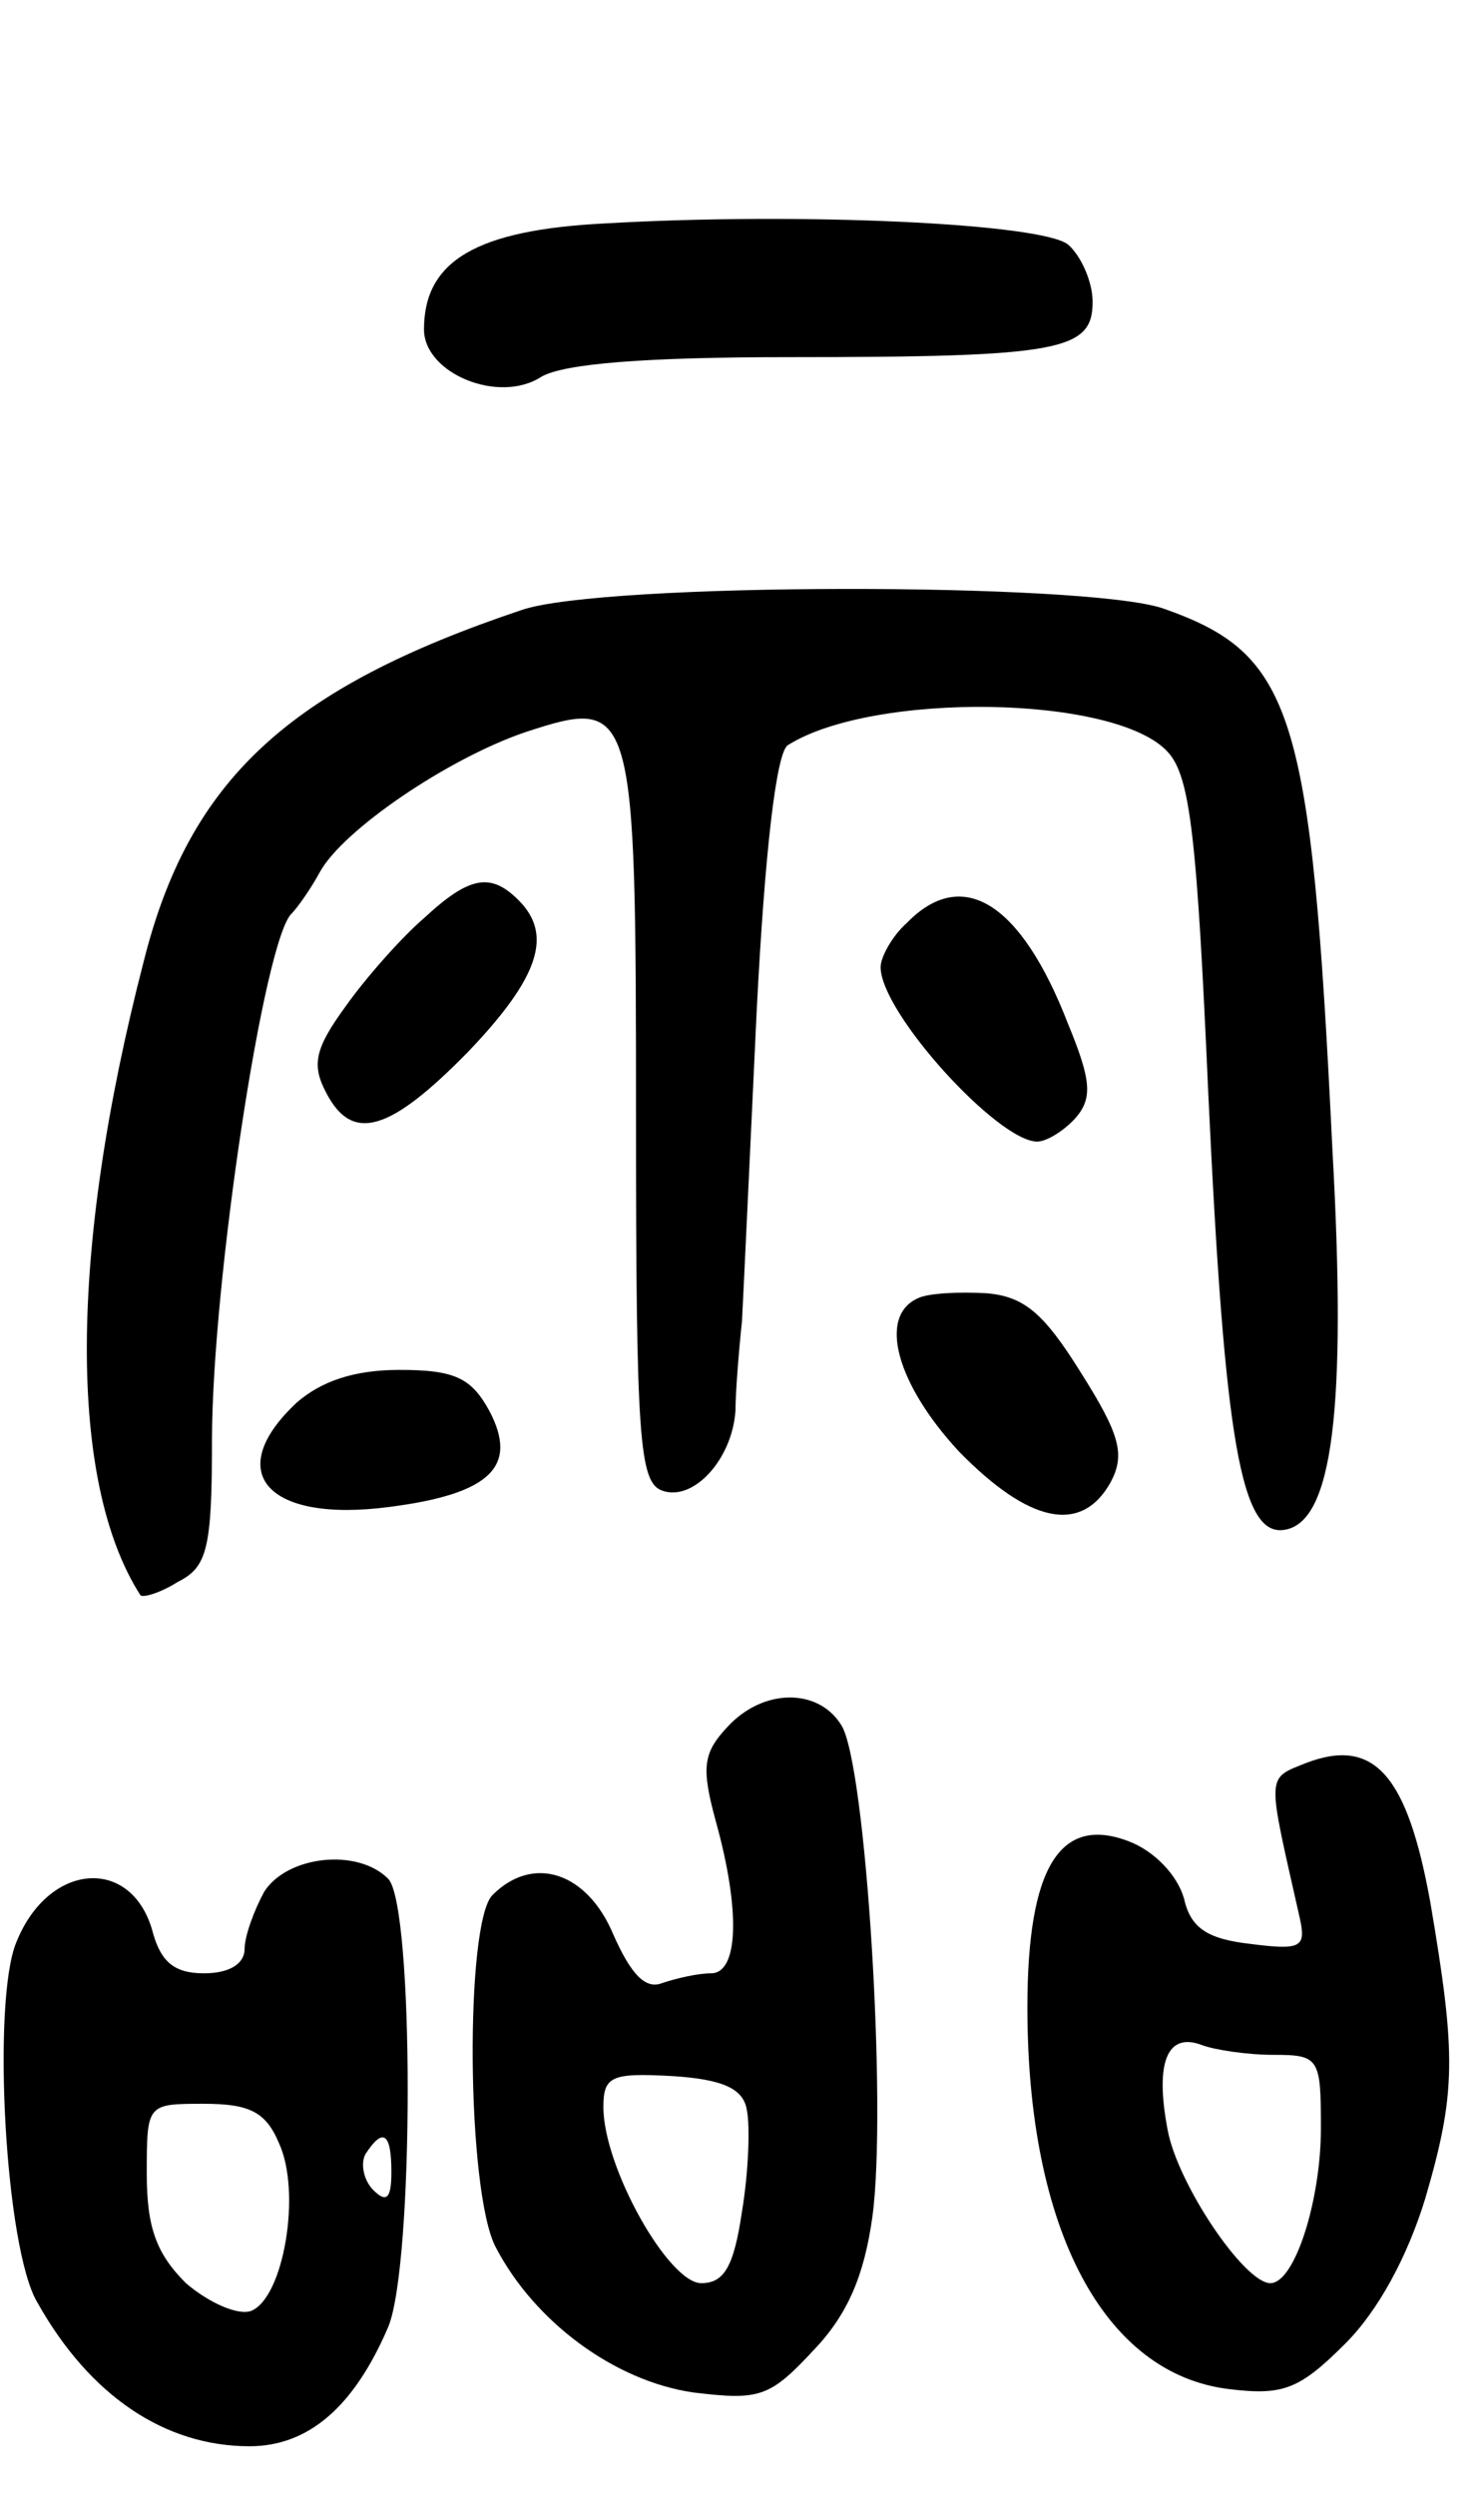 <svg version="1.0" xmlns="http://www.w3.org/2000/svg"
 width="91pt" height="153pt" viewBox="0 0 91 153"
 preserveAspectRatio="xMidYMid meet">
<g transform="translate(0,153) scale(0.1,-0.1)"
fill="#000000" stroke="none">
<path d="M371 1393 c-79 -4 -111 -23 -111 -65 0 -27 46 -46 72 -29 14 8 63 12
152 12 167 0 186 4 186 34 0 12 -7 28 -15 35 -16 13 -163 20 -284 13z"/>
<path d="M320 1156 c-143 -48 -204 -104 -232 -216 -46 -178 -46 -319 -2 -388
1 -2 12 1 23 8 18 9 21 20 21 87 0 96 32 308 49 323 3 3 11 14 17 25 14 26 79
70 126 86 67 22 68 18 68 -236 0 -197 2 -224 16 -229 19 -7 43 19 45 49 0 11
2 36 4 55 1 19 5 105 9 190 5 98 12 158 19 163 52 33 201 31 233 -4 14 -15 18
-53 25 -211 10 -212 20 -271 47 -266 29 5 38 73 29 234 -13 269 -24 303 -104
331 -48 16 -343 16 -393 -1z"/>
<path d="M260 967 c-14 -12 -36 -37 -48 -54 -19 -26 -21 -36 -12 -53 16 -31
39 -24 87 25 44 46 52 72 31 93 -17 17 -30 15 -58 -11z"/>
<path d="M556 964 c-9 -8 -16 -21 -16 -27 0 -28 72 -107 96 -107 6 0 17 7 24
15 10 12 9 23 -5 57 -29 75 -65 97 -99 62z"/>
<path d="M563 734 c-25 -11 -13 -53 25 -94 43 -44 75 -51 93 -19 9 17 6 29
-18 67 -23 37 -35 47 -58 49 -17 1 -36 0 -42 -3z"/>
<path d="M182 670 c-46 -43 -18 -74 57 -64 62 8 79 25 61 59 -11 20 -21 25
-55 25 -28 0 -48 -7 -63 -20z"/>
<path d="M446 471 c-15 -16 -16 -25 -7 -58 15 -54 14 -93 -3 -93 -8 0 -21 -3
-30 -6 -10 -4 -19 5 -30 30 -16 38 -49 49 -74 24 -17 -17 -16 -182 2 -216 24
-46 73 -82 121 -89 41 -5 47 -3 74 26 21 22 31 46 36 82 9 67 -4 277 -19 301
-14 23 -48 23 -70 -1z m12 -235 c2 -10 1 -38 -3 -62 -5 -34 -11 -44 -25 -44
-20 0 -60 71 -60 108 0 19 5 21 42 19 32 -2 44 -8 46 -21z"/>
<path d="M801 449 c-25 -10 -24 -6 -4 -95 4 -18 1 -20 -30 -16 -27 3 -37 10
-41 28 -4 14 -18 29 -34 35 -42 16 -62 -16 -62 -102 0 -136 47 -225 124 -234
33 -4 43 0 71 28 20 20 38 53 49 89 19 65 19 88 3 182 -14 77 -34 101 -76 85z
m-20 -179 c28 0 29 -2 29 -45 0 -44 -16 -95 -31 -95 -16 0 -57 61 -63 94 -8
42 0 60 21 52 8 -3 28 -6 44 -6z"/>
<path d="M162 370 c-6 -11 -12 -27 -12 -35 0 -9 -9 -15 -25 -15 -18 0 -26 7
-31 24 -12 48 -64 45 -84 -5 -15 -36 -7 -188 13 -221 32 -57 78 -88 130 -88
36 0 64 24 85 73 16 38 16 259 0 275 -19 19 -62 14 -76 -8z m9 -154 c14 -30 3
-95 -17 -103 -8 -3 -26 5 -40 17 -18 18 -24 34 -24 67 0 43 0 43 35 43 28 0
38 -5 46 -24z m69 -18 c0 -16 -3 -19 -11 -11 -6 6 -8 16 -5 22 11 17 16 13 16
-11z"/>
</g>
</svg>
